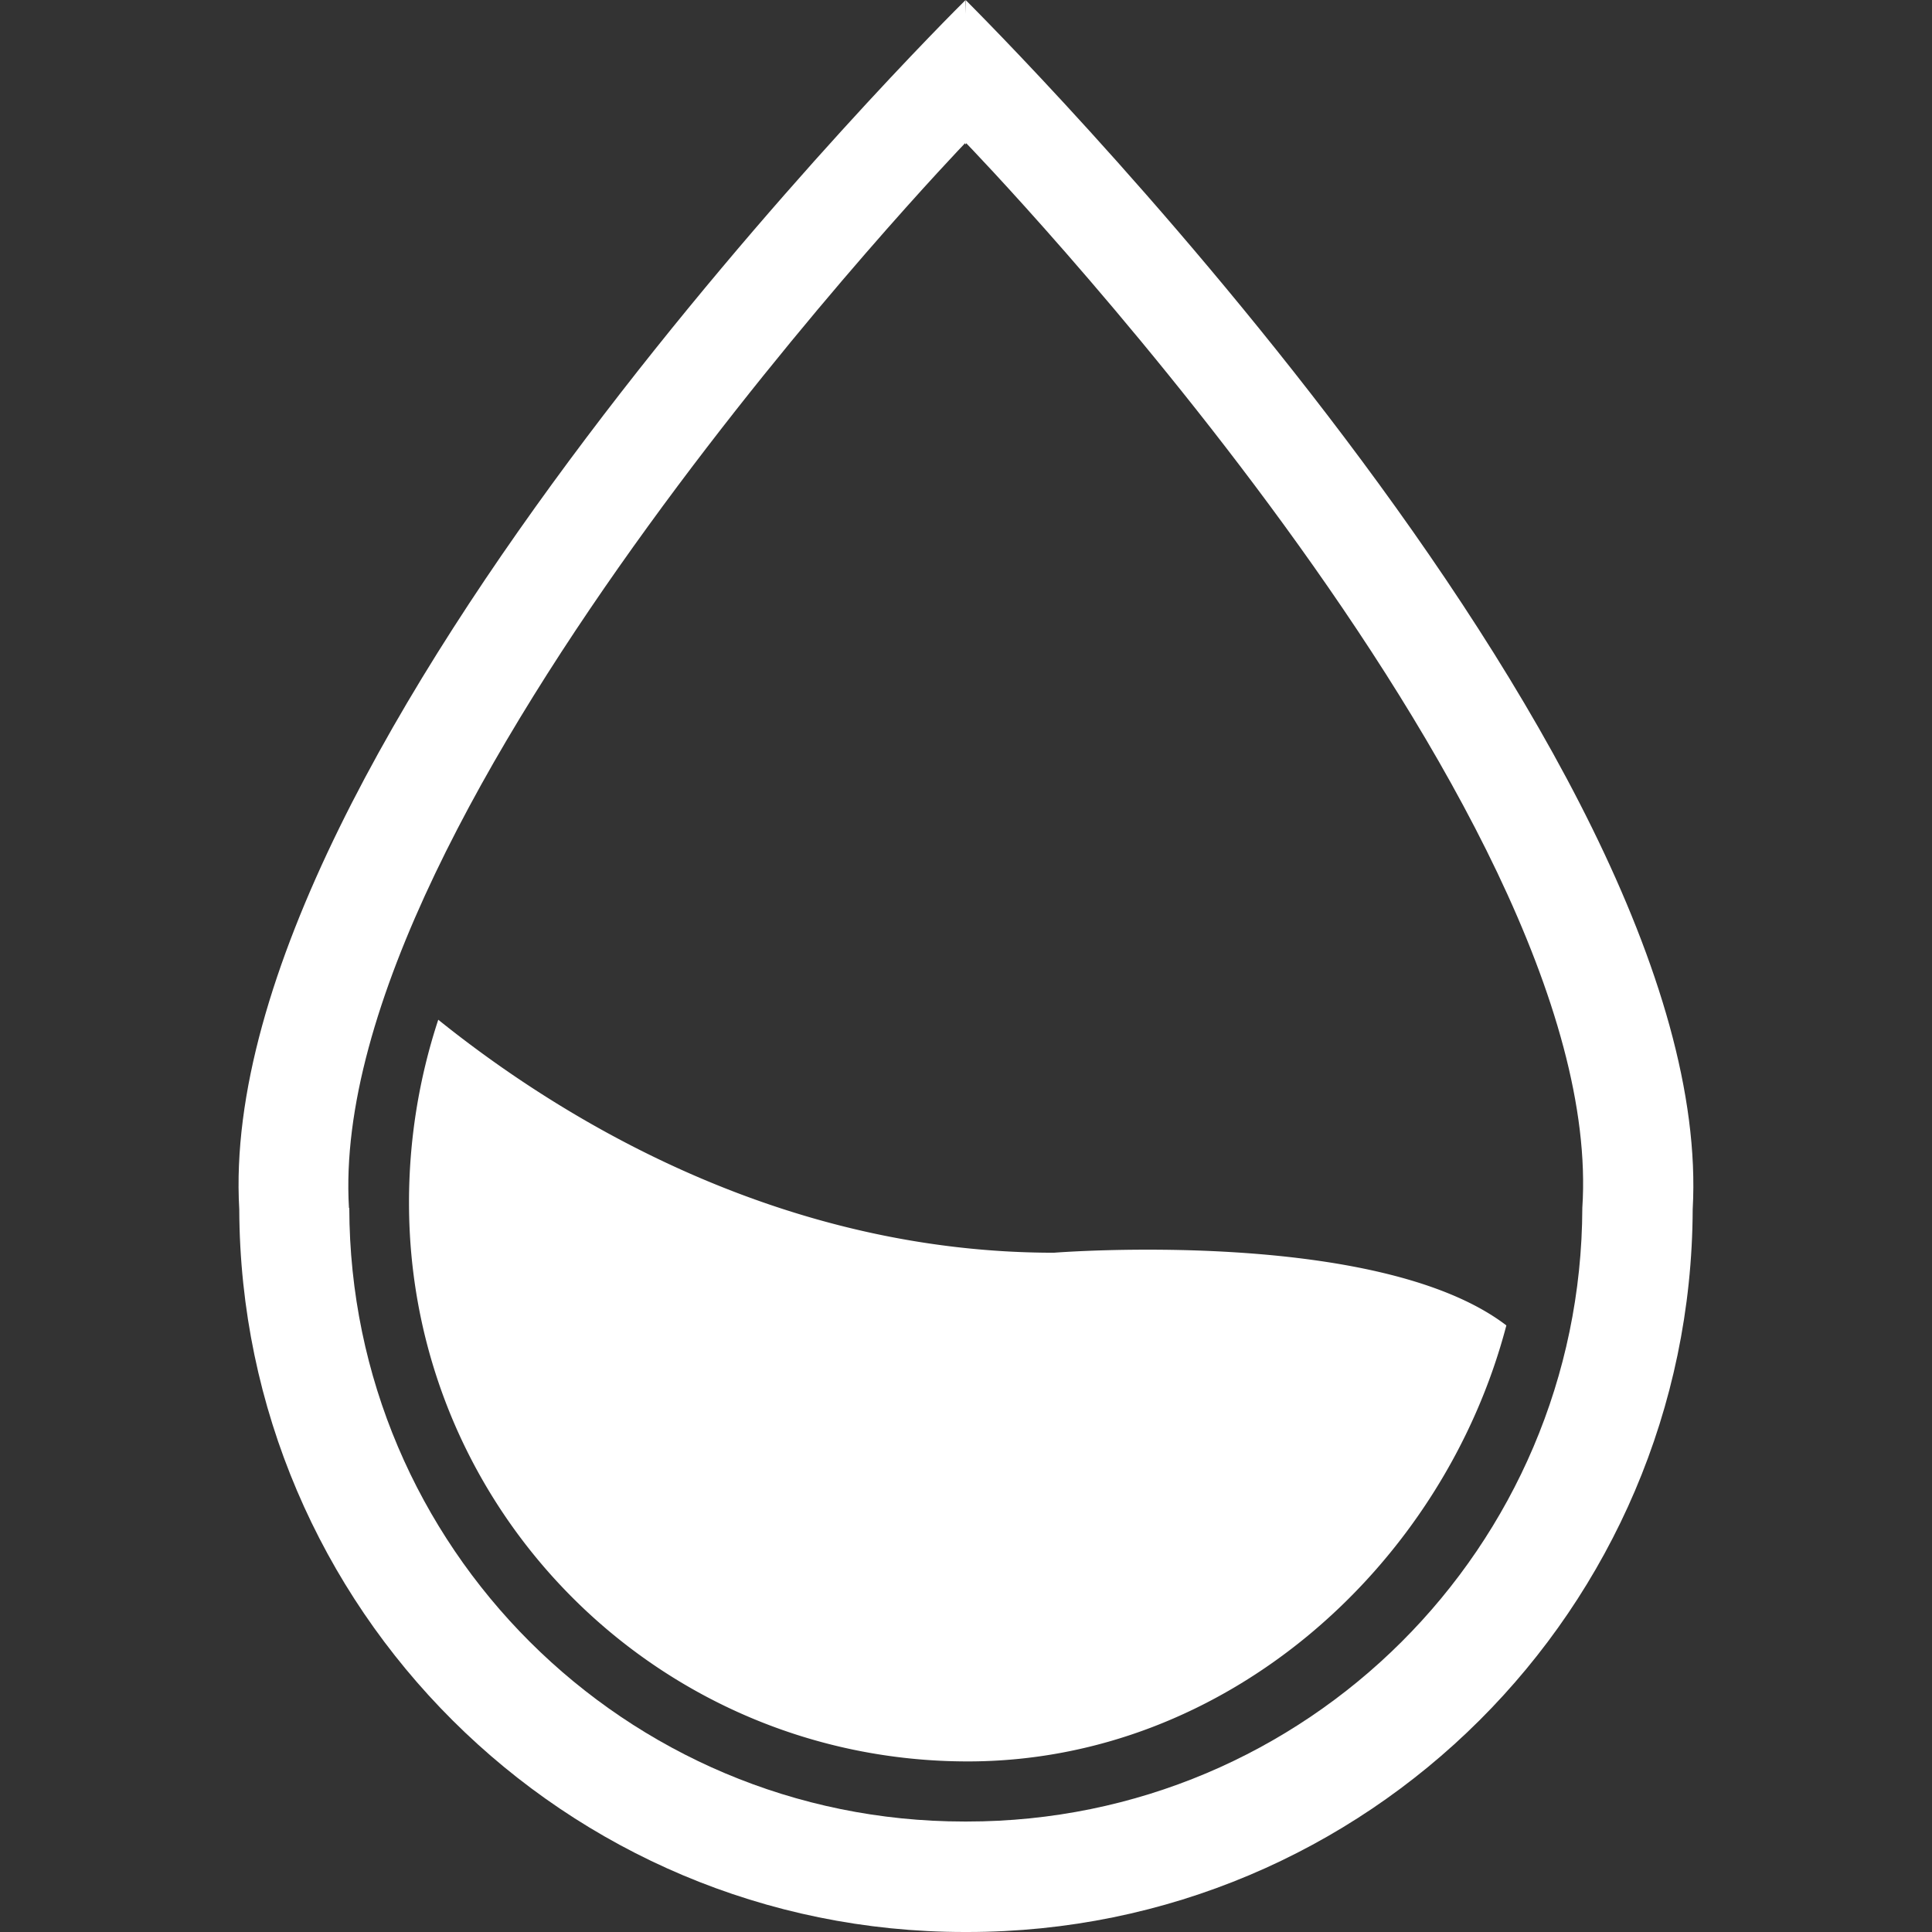 <?xml version="1.0" standalone="no"?><!DOCTYPE svg PUBLIC "-//W3C//DTD SVG 1.1//EN" "http://www.w3.org/Graphics/SVG/1.1/DTD/svg11.dtd"><svg t="1534689883841" class="icon" style="" viewBox="0 0 1024 1024" version="1.1" xmlns="http://www.w3.org/2000/svg" p-id="7590" xmlns:xlink="http://www.w3.org/1999/xlink" width="32" height="32"><rect x="0" y="0" width="1024" height="1024" fill="#333333" stroke="none"/><defs><style type="text/css"></style></defs><path d="M511.988 0.183c-0.172-0.183-0.172 0 0 0z" p-id="7591" fill="#ffffff"></path><path d="M511.988 0.183L511.794 7.375V0C503.172 8.462 112.728 396.505 126.815 640.942c0.72 211.654 172.662 383.058 384.453 383.058h1.441c211.848 0 383.733-171.347 384.453-383.058C910.861 396.871 520.45 8.827 511.988 0.183zM838.663 640.222c-0.526 179.797-146.362 325.222-326.125 325.222h-1.452C331.288 965.444 185.497 819.859 185.131 640.222h-0.172C172.359 429.094 511.451 75.948 511.451 75.948l0.183 0.183v0.366l0.183-0.183 0.172 0.183v-0.366l0.183-0.183S852.704 427.824 838.663 640.222z" p-id="7592" fill="#ffffff"></path><path d="M216.782 637.512c0 163.606 132.641 296.075 296.155 296.075 137.512 0 252.155-104.055 285.464-231.093-68.207-52.199-239.794-38.523-239.794-38.523-138.358 0-252.876-64.434-326.32-123.493A309.511 309.511 0 0 0 216.782 637.512z" p-id="7593" fill="#ffffff"></path></svg>